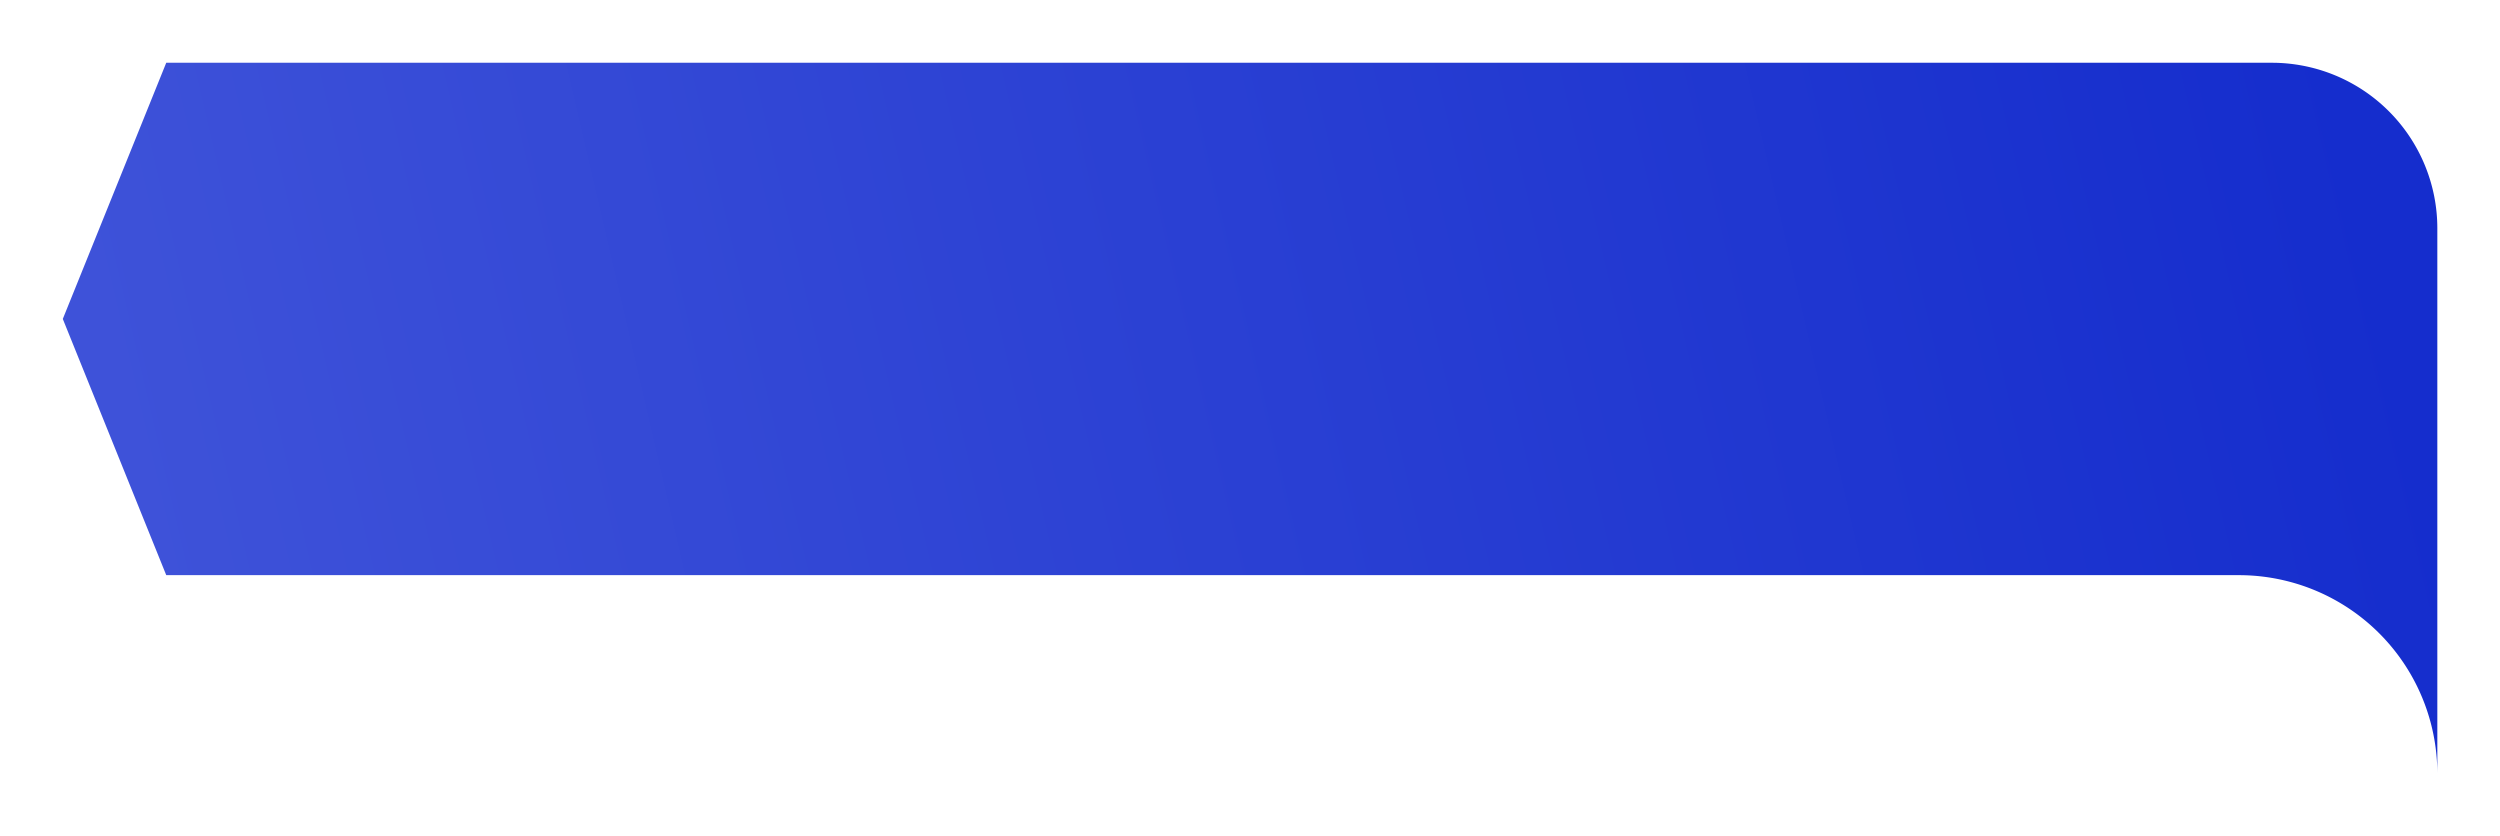 <svg xmlns="http://www.w3.org/2000/svg" xmlns:xlink="http://www.w3.org/1999/xlink" width="119.55" height="39.993" viewBox="0 0 119.55 39.993">
  <defs>
    <linearGradient id="linear-gradient" x1="-0.006" y1="0.538" x2="0.996" y2="0.467" gradientUnits="objectBoundingBox">
      <stop offset="0" stop-color="#3f53d9"/>
      <stop offset="1" stop-color="#152dcd"/>
    </linearGradient>
    <filter id="Path_20530" x="0" y="0" width="119.55" height="39.993" filterUnits="userSpaceOnUse">
      <feOffset input="SourceAlpha"/>
      <feGaussianBlur stdDeviation="1" result="blur"/>
      <feFlood flood-color="#434141" flood-opacity="0.161"/>
      <feComposite operator="in" in2="blur"/>
      <feComposite in="SourceGraphic"/>
    </filter>
  </defs>
  <g transform="matrix(1, 0, 0, 1, 0, 0)" filter="url(#Path_20530)">
    <path id="Path_20530-2" data-name="Path 20530" d="M341.46,138.131H442.147a7.916,7.916,0,0,1,7.916,7.916v26.078a9.49,9.49,0,0,0-9.49-9.491H341.46l-4.947-12.252Z" transform="translate(-333.51 -135.13)" fill="url(#linear-gradient)"/>
  </g>
</svg>
